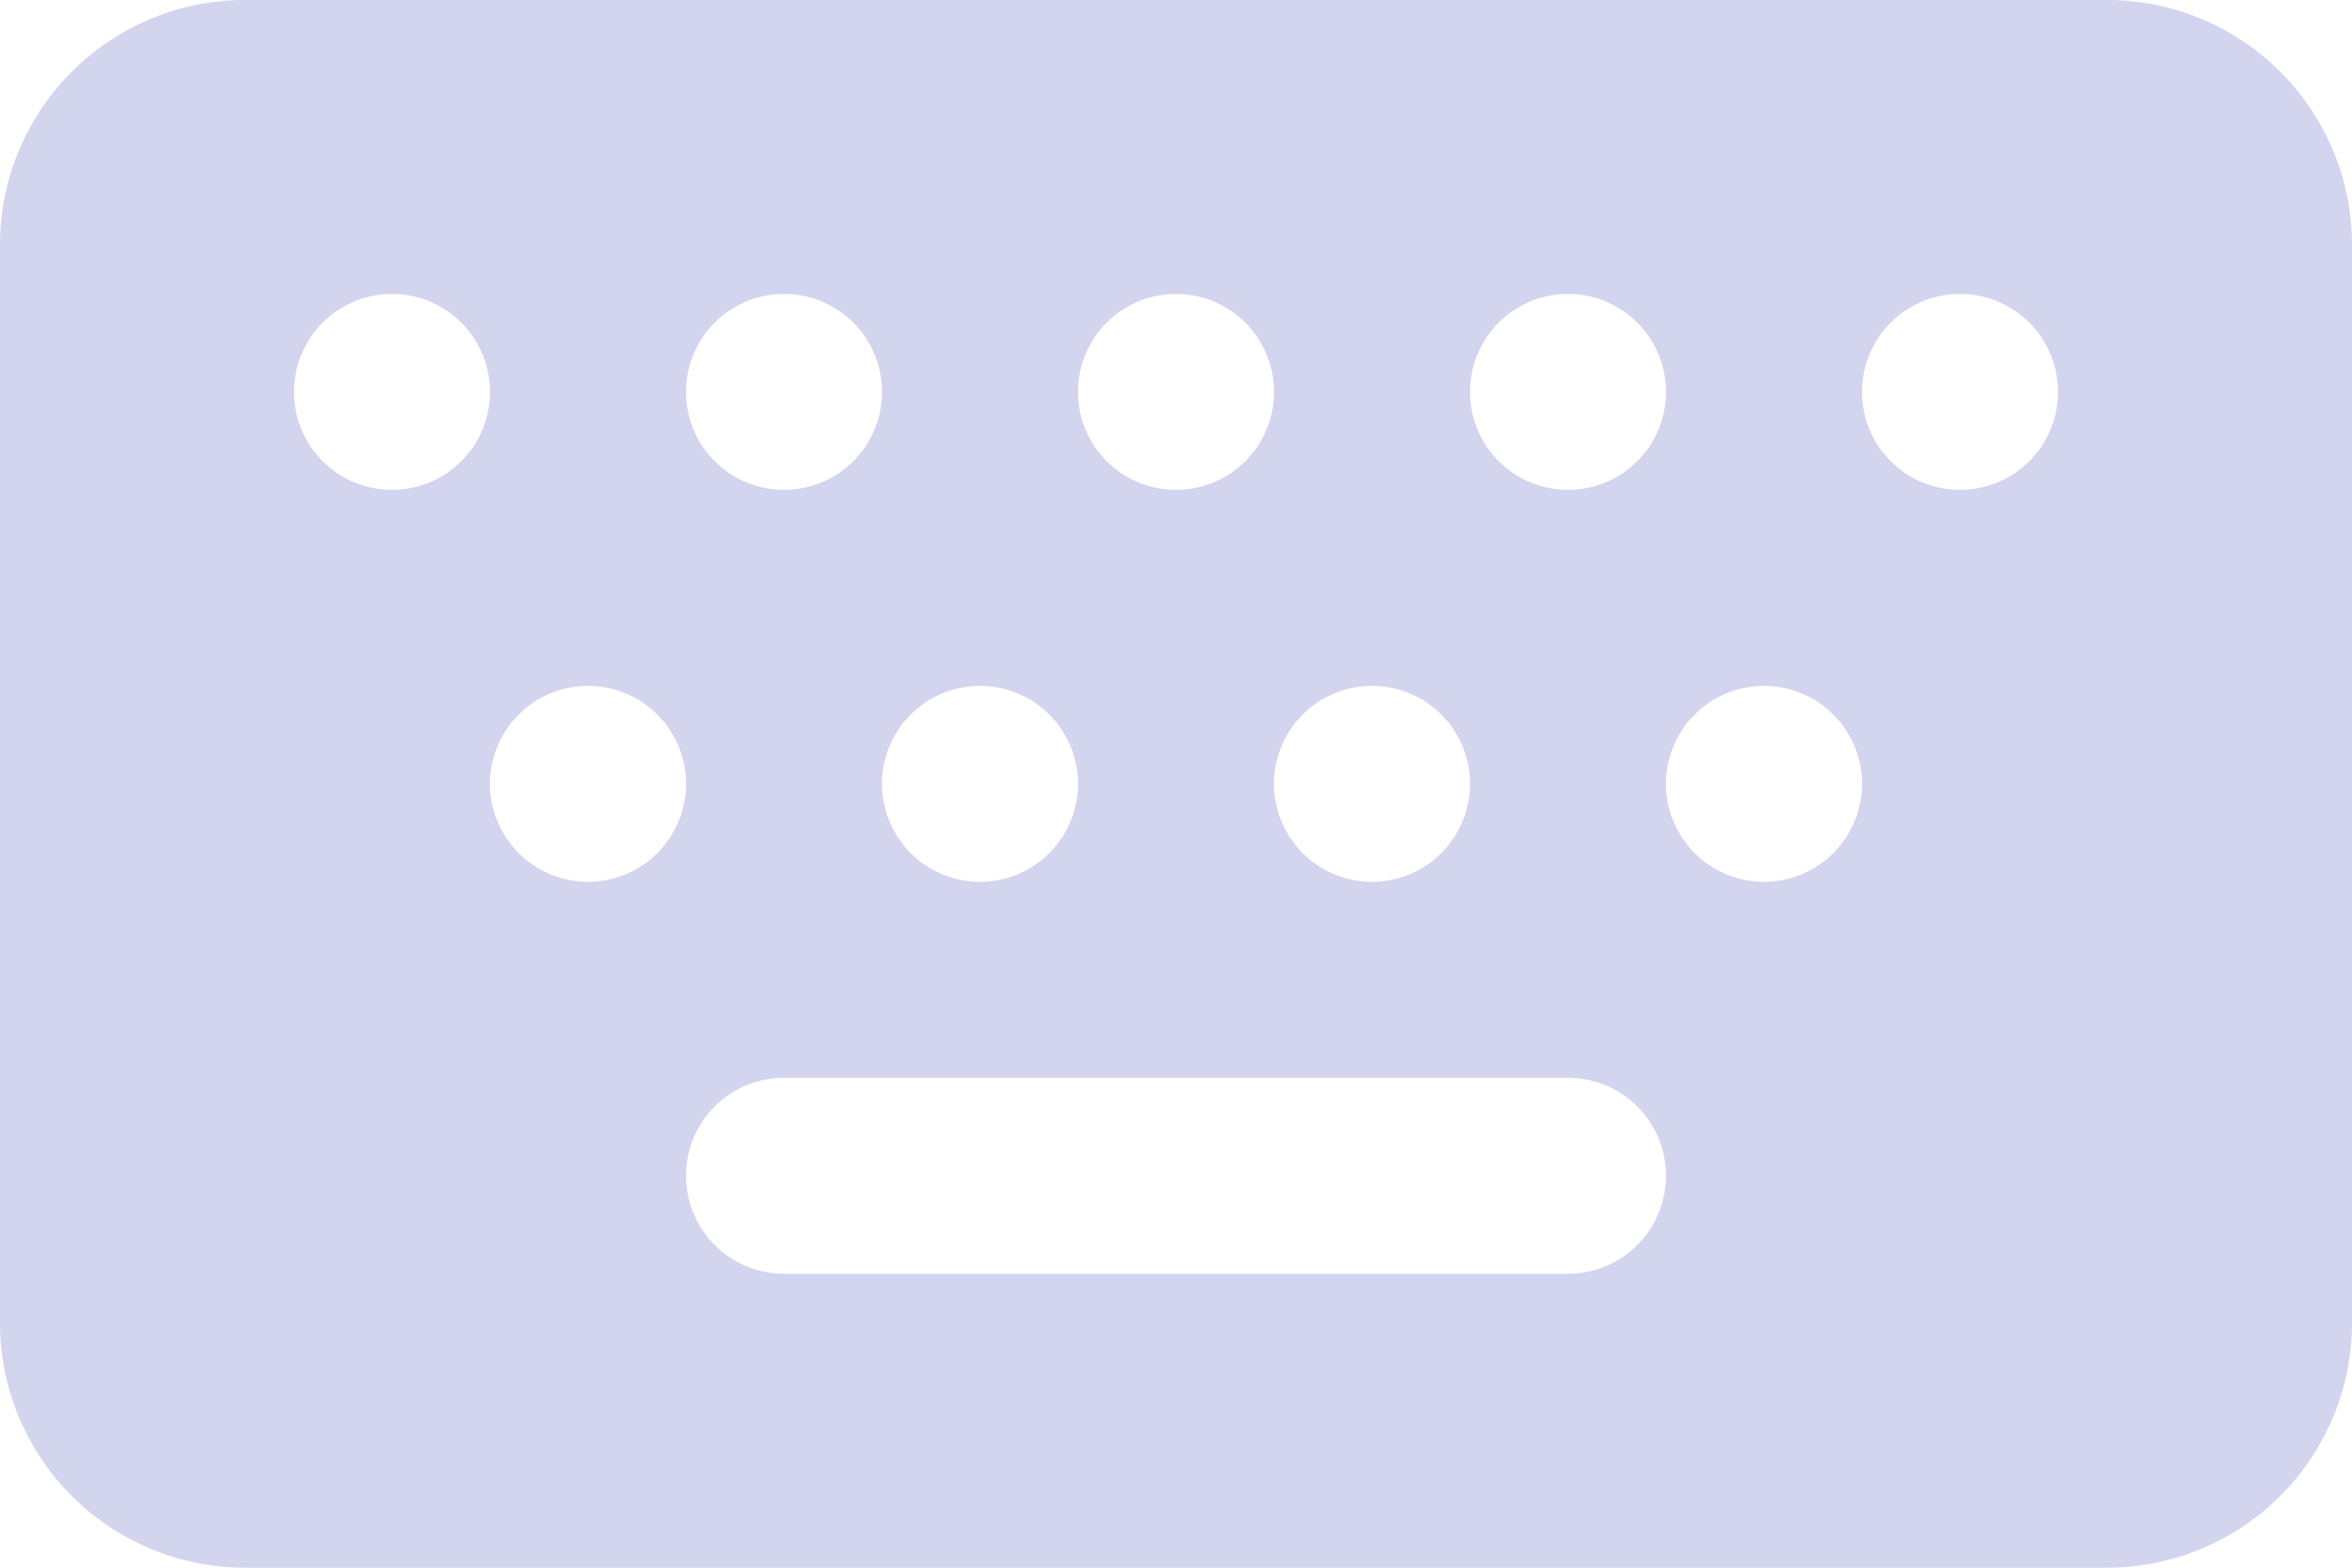 <?xml version="1.0" encoding="UTF-8" standalone="no"?> <svg xmlns="http://www.w3.org/2000/svg" width="48" height="32" viewBox="0 0 48 32">
  <defs>
    <style>
      .a {
        fill: #d3d4ed;
      }
    </style>
  </defs>
  <title>18 Keyboard</title>
  <path class="a" d="M43,0H5A5,5,0,0,0,0,5V27a5,5,0,0,0,5,5H43a5,5,0,0,0,5-5V5A5,5,0,0,0,43,0ZM32,6a2,2,0,1,1-2,2A2,2,0,0,1,32,6Zm-4,8a2,2,0,1,1-2,2A2,2,0,0,1,28,14ZM24,6a2,2,0,1,1-2,2A2,2,0,0,1,24,6Zm-4,8a2,2,0,1,1-2,2A2,2,0,0,1,20,14ZM16,6a2,2,0,1,1-2,2A2,2,0,0,1,16,6ZM8,10a2,2,0,1,1,2-2A2,2,0,0,1,8,10Zm4,8a2,2,0,1,1,2-2A2,2,0,0,1,12,18Zm20,8H16a2,2,0,0,1,0-4H32a2,2,0,0,1,0,4Zm4-8a2,2,0,1,1,2-2A2,2,0,0,1,36,18Zm4-8a2,2,0,1,1,2-2A2,2,0,0,1,40,10Z"/>
</svg>
